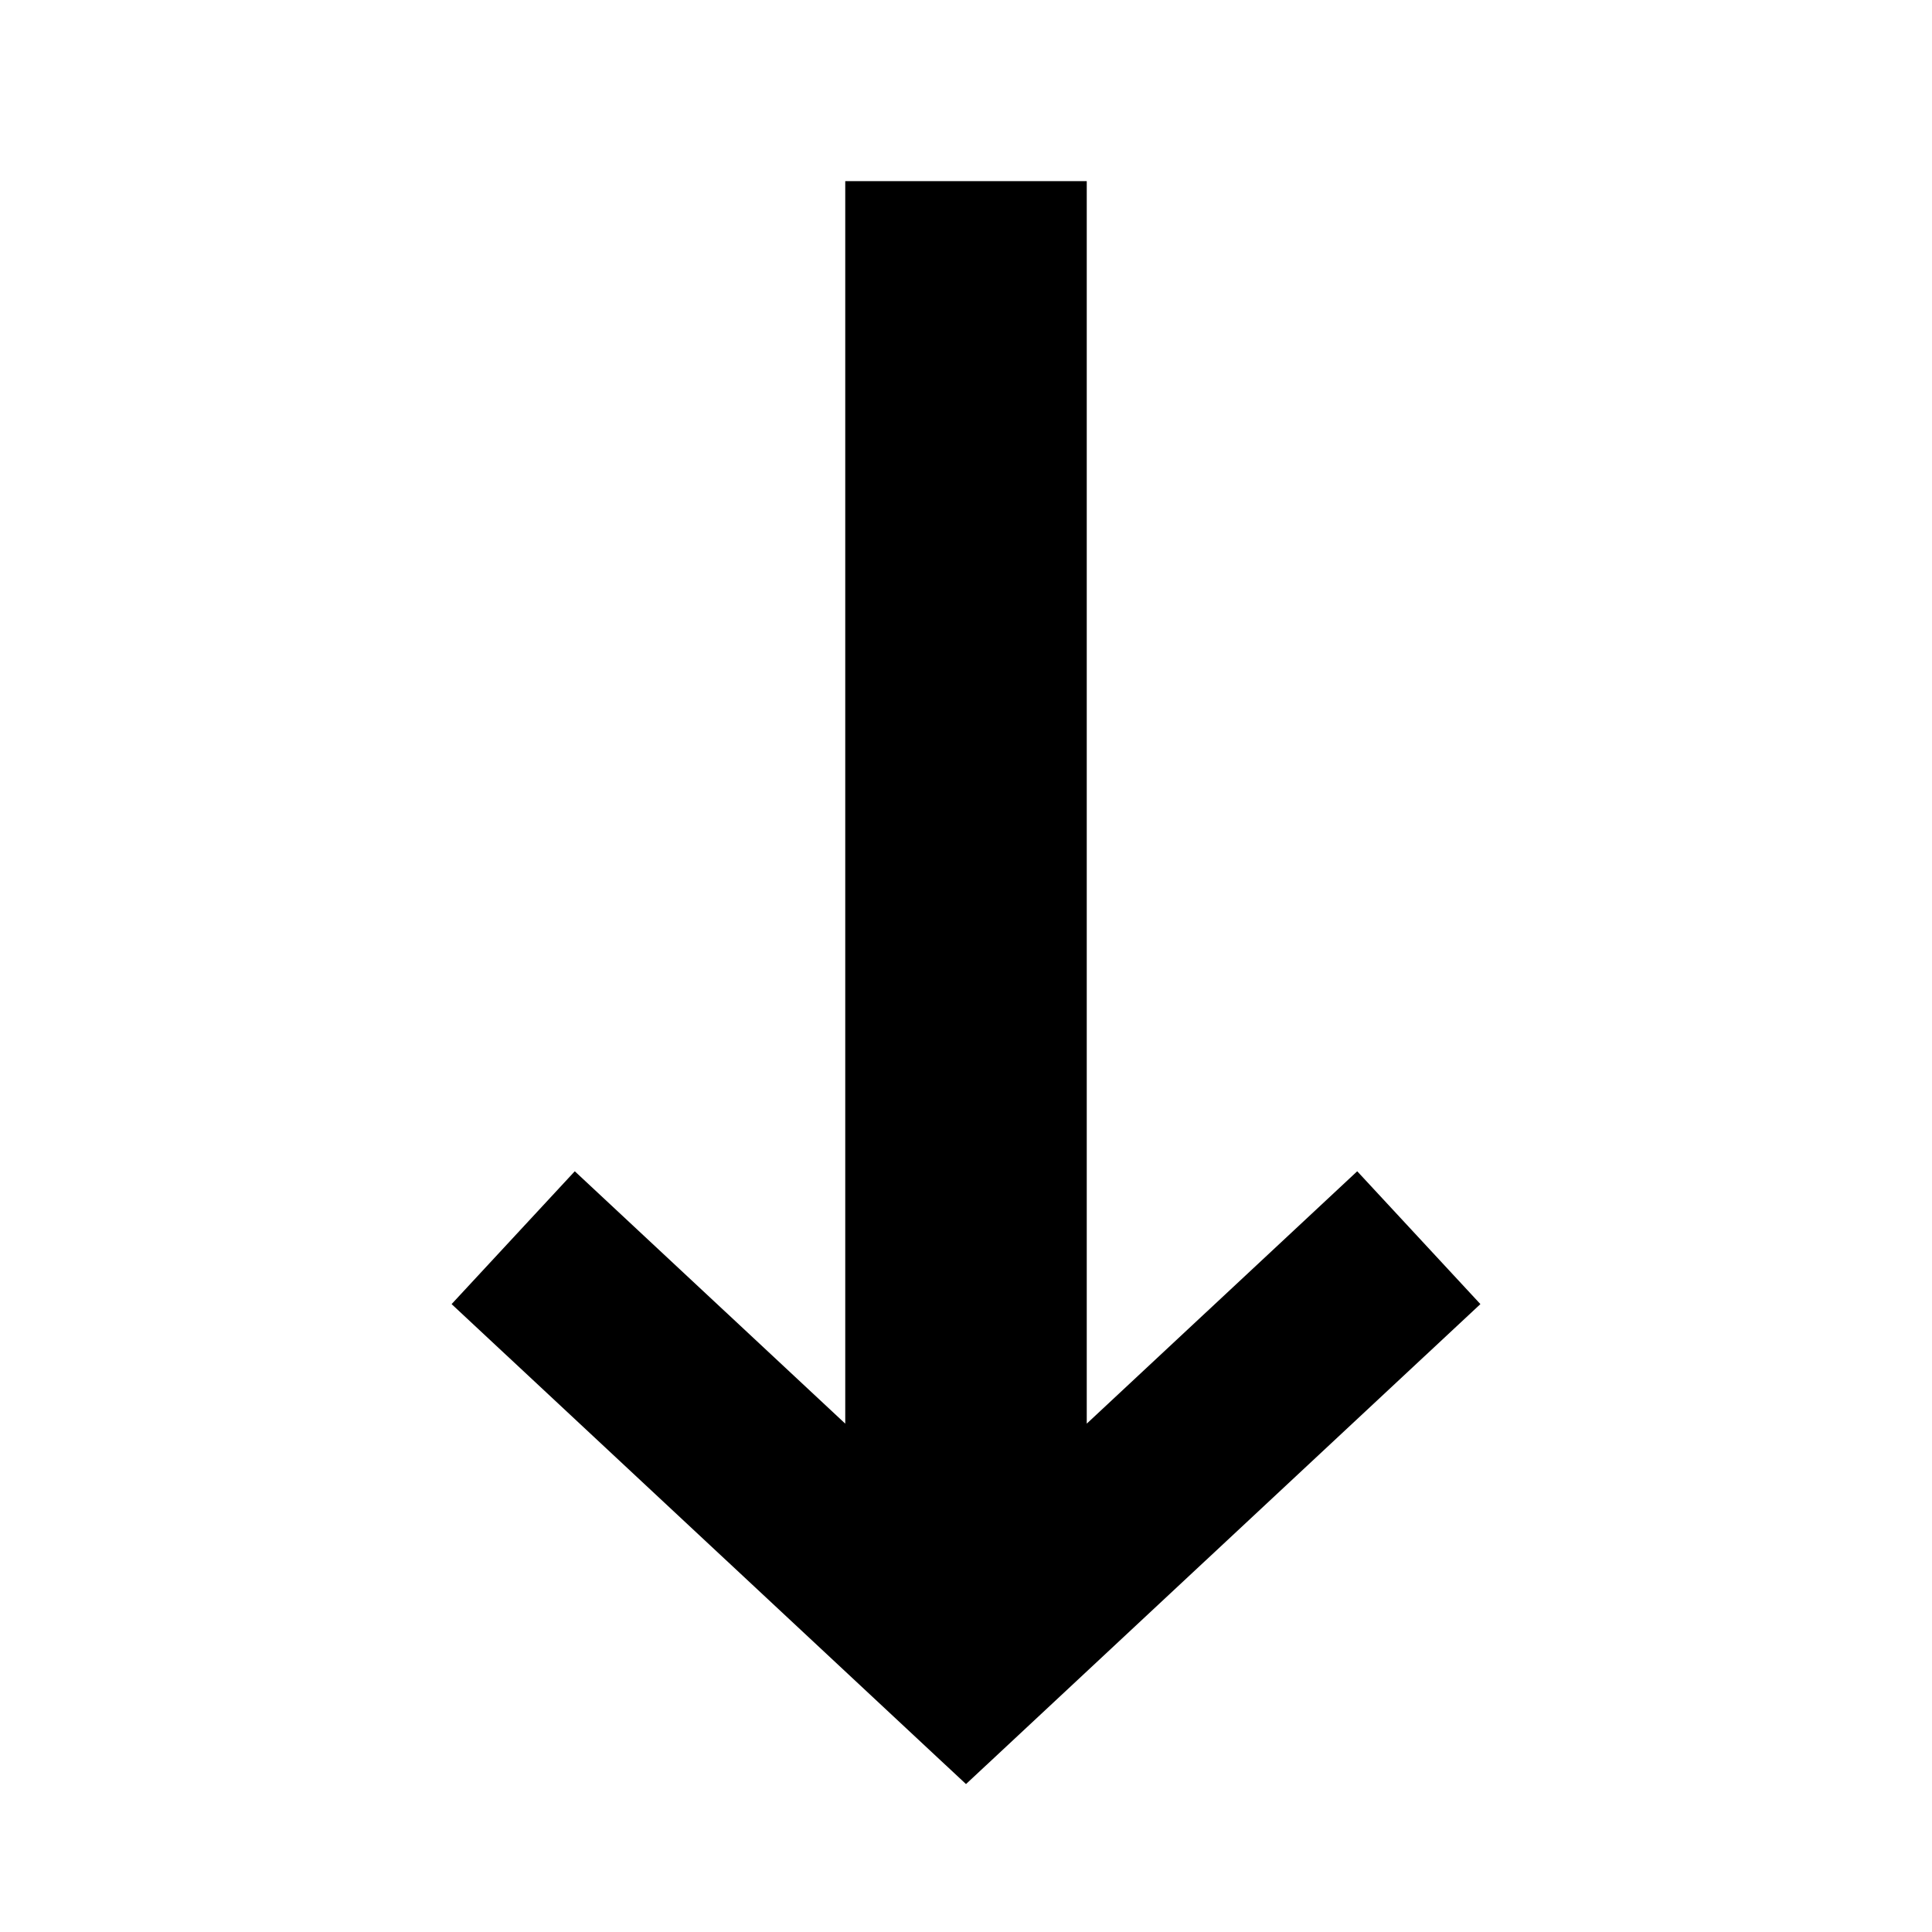 <?xml version="1.0" encoding="UTF-8"?><svg id="a" xmlns="http://www.w3.org/2000/svg" viewBox="0 0 32 32"><polygon points="16 29.55 7.48 21.6 9.52 19.4 14 23.58 14 3 18 3 18 23.58 22.48 19.4 24.52 21.6 16 29.55"/></svg>